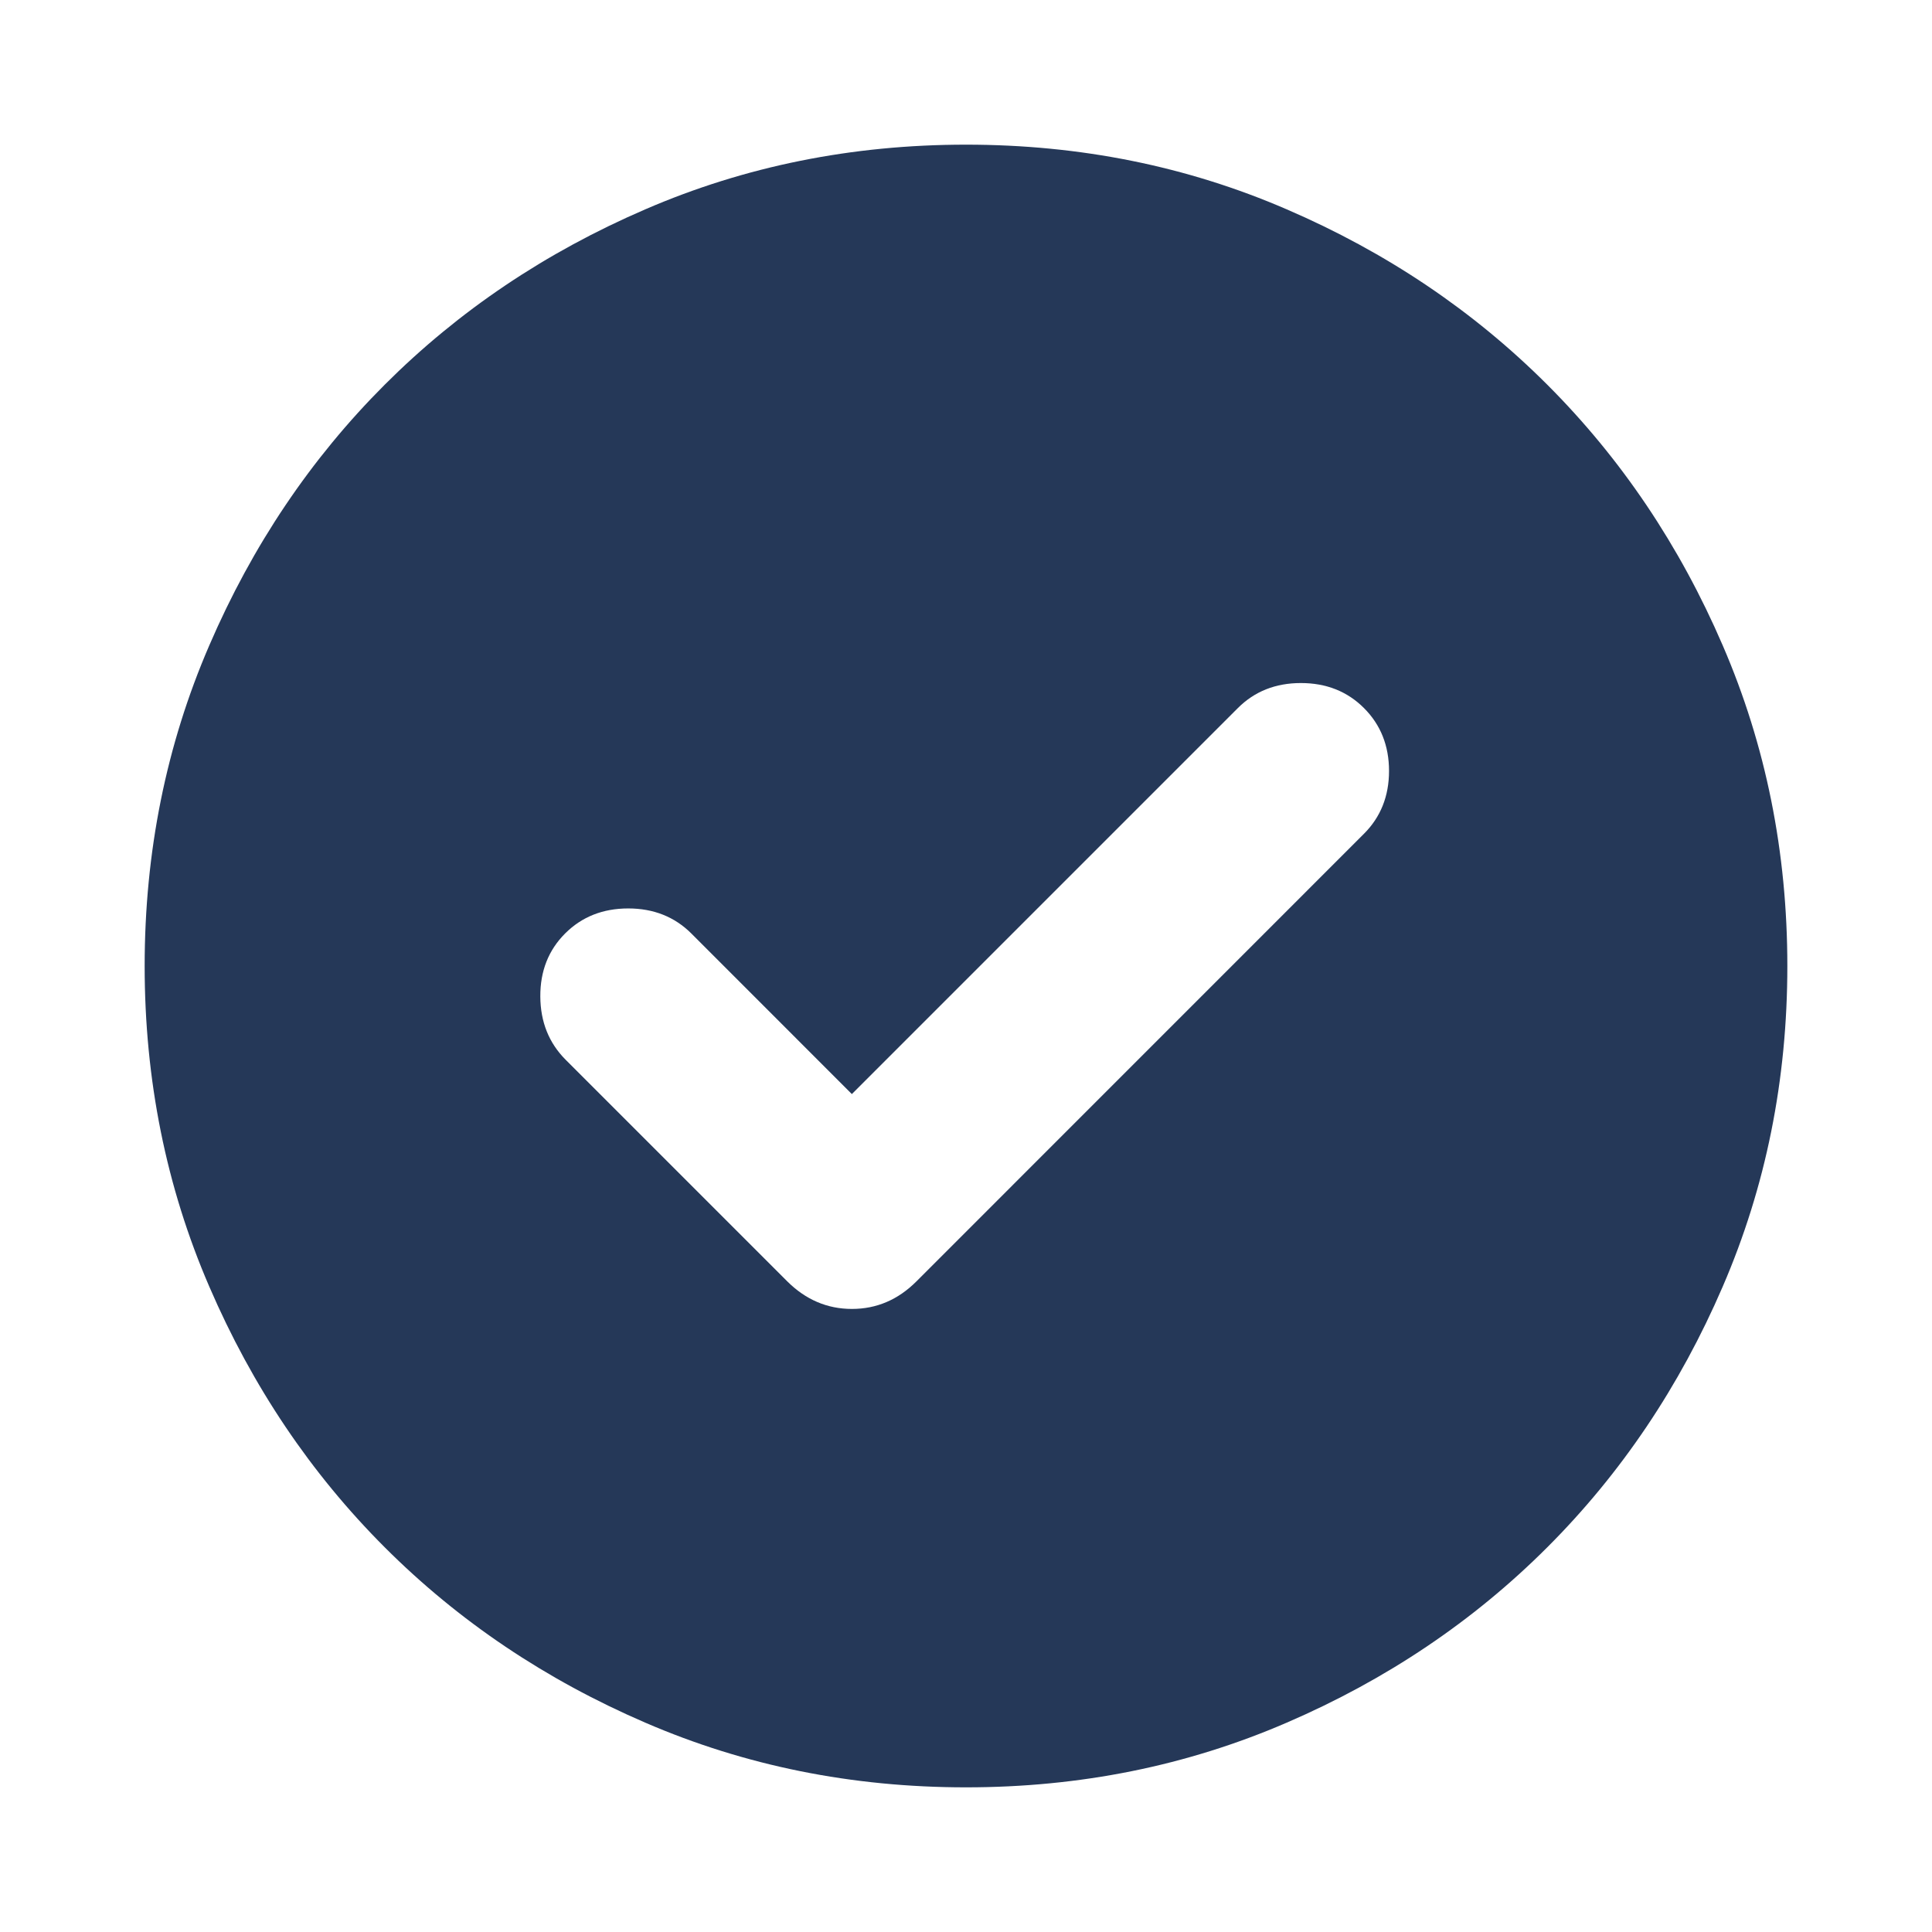 <svg width="24" height="24" viewBox="0 0 24 24" fill="none" xmlns="http://www.w3.org/2000/svg">
<path d="M10.582 13.591L8.588 11.596C8.38 11.389 8.119 11.285 7.804 11.285C7.489 11.285 7.227 11.389 7.02 11.596C6.813 11.803 6.71 12.065 6.712 12.38C6.714 12.695 6.819 12.956 7.026 13.164L9.78 15.918C10.01 16.146 10.277 16.26 10.583 16.26C10.889 16.26 11.156 16.146 11.384 15.918L16.944 10.357C17.151 10.15 17.255 9.89 17.255 9.577C17.255 9.264 17.151 9.003 16.944 8.796C16.737 8.589 16.476 8.485 16.16 8.485C15.845 8.485 15.584 8.589 15.377 8.796L10.582 13.591ZM12 22.203C10.585 22.203 9.257 21.936 8.017 21.4C6.776 20.865 5.697 20.139 4.779 19.221C3.861 18.303 3.135 17.224 2.6 15.983C2.064 14.743 1.797 13.415 1.797 12C1.797 10.585 2.064 9.257 2.6 8.017C3.135 6.776 3.861 5.697 4.779 4.779C5.697 3.861 6.776 3.135 8.017 2.6C9.257 2.064 10.585 1.797 12 1.797C13.415 1.797 14.743 2.064 15.983 2.6C17.224 3.135 18.303 3.861 19.221 4.779C20.139 5.697 20.865 6.776 21.4 8.017C21.936 9.257 22.203 10.585 22.203 12C22.203 13.415 21.936 14.743 21.4 15.983C20.865 17.224 20.139 18.303 19.221 19.221C18.303 20.139 17.224 20.865 15.983 21.4C14.743 21.936 13.415 22.203 12 22.203Z" fill="#253858"/>
</svg>
